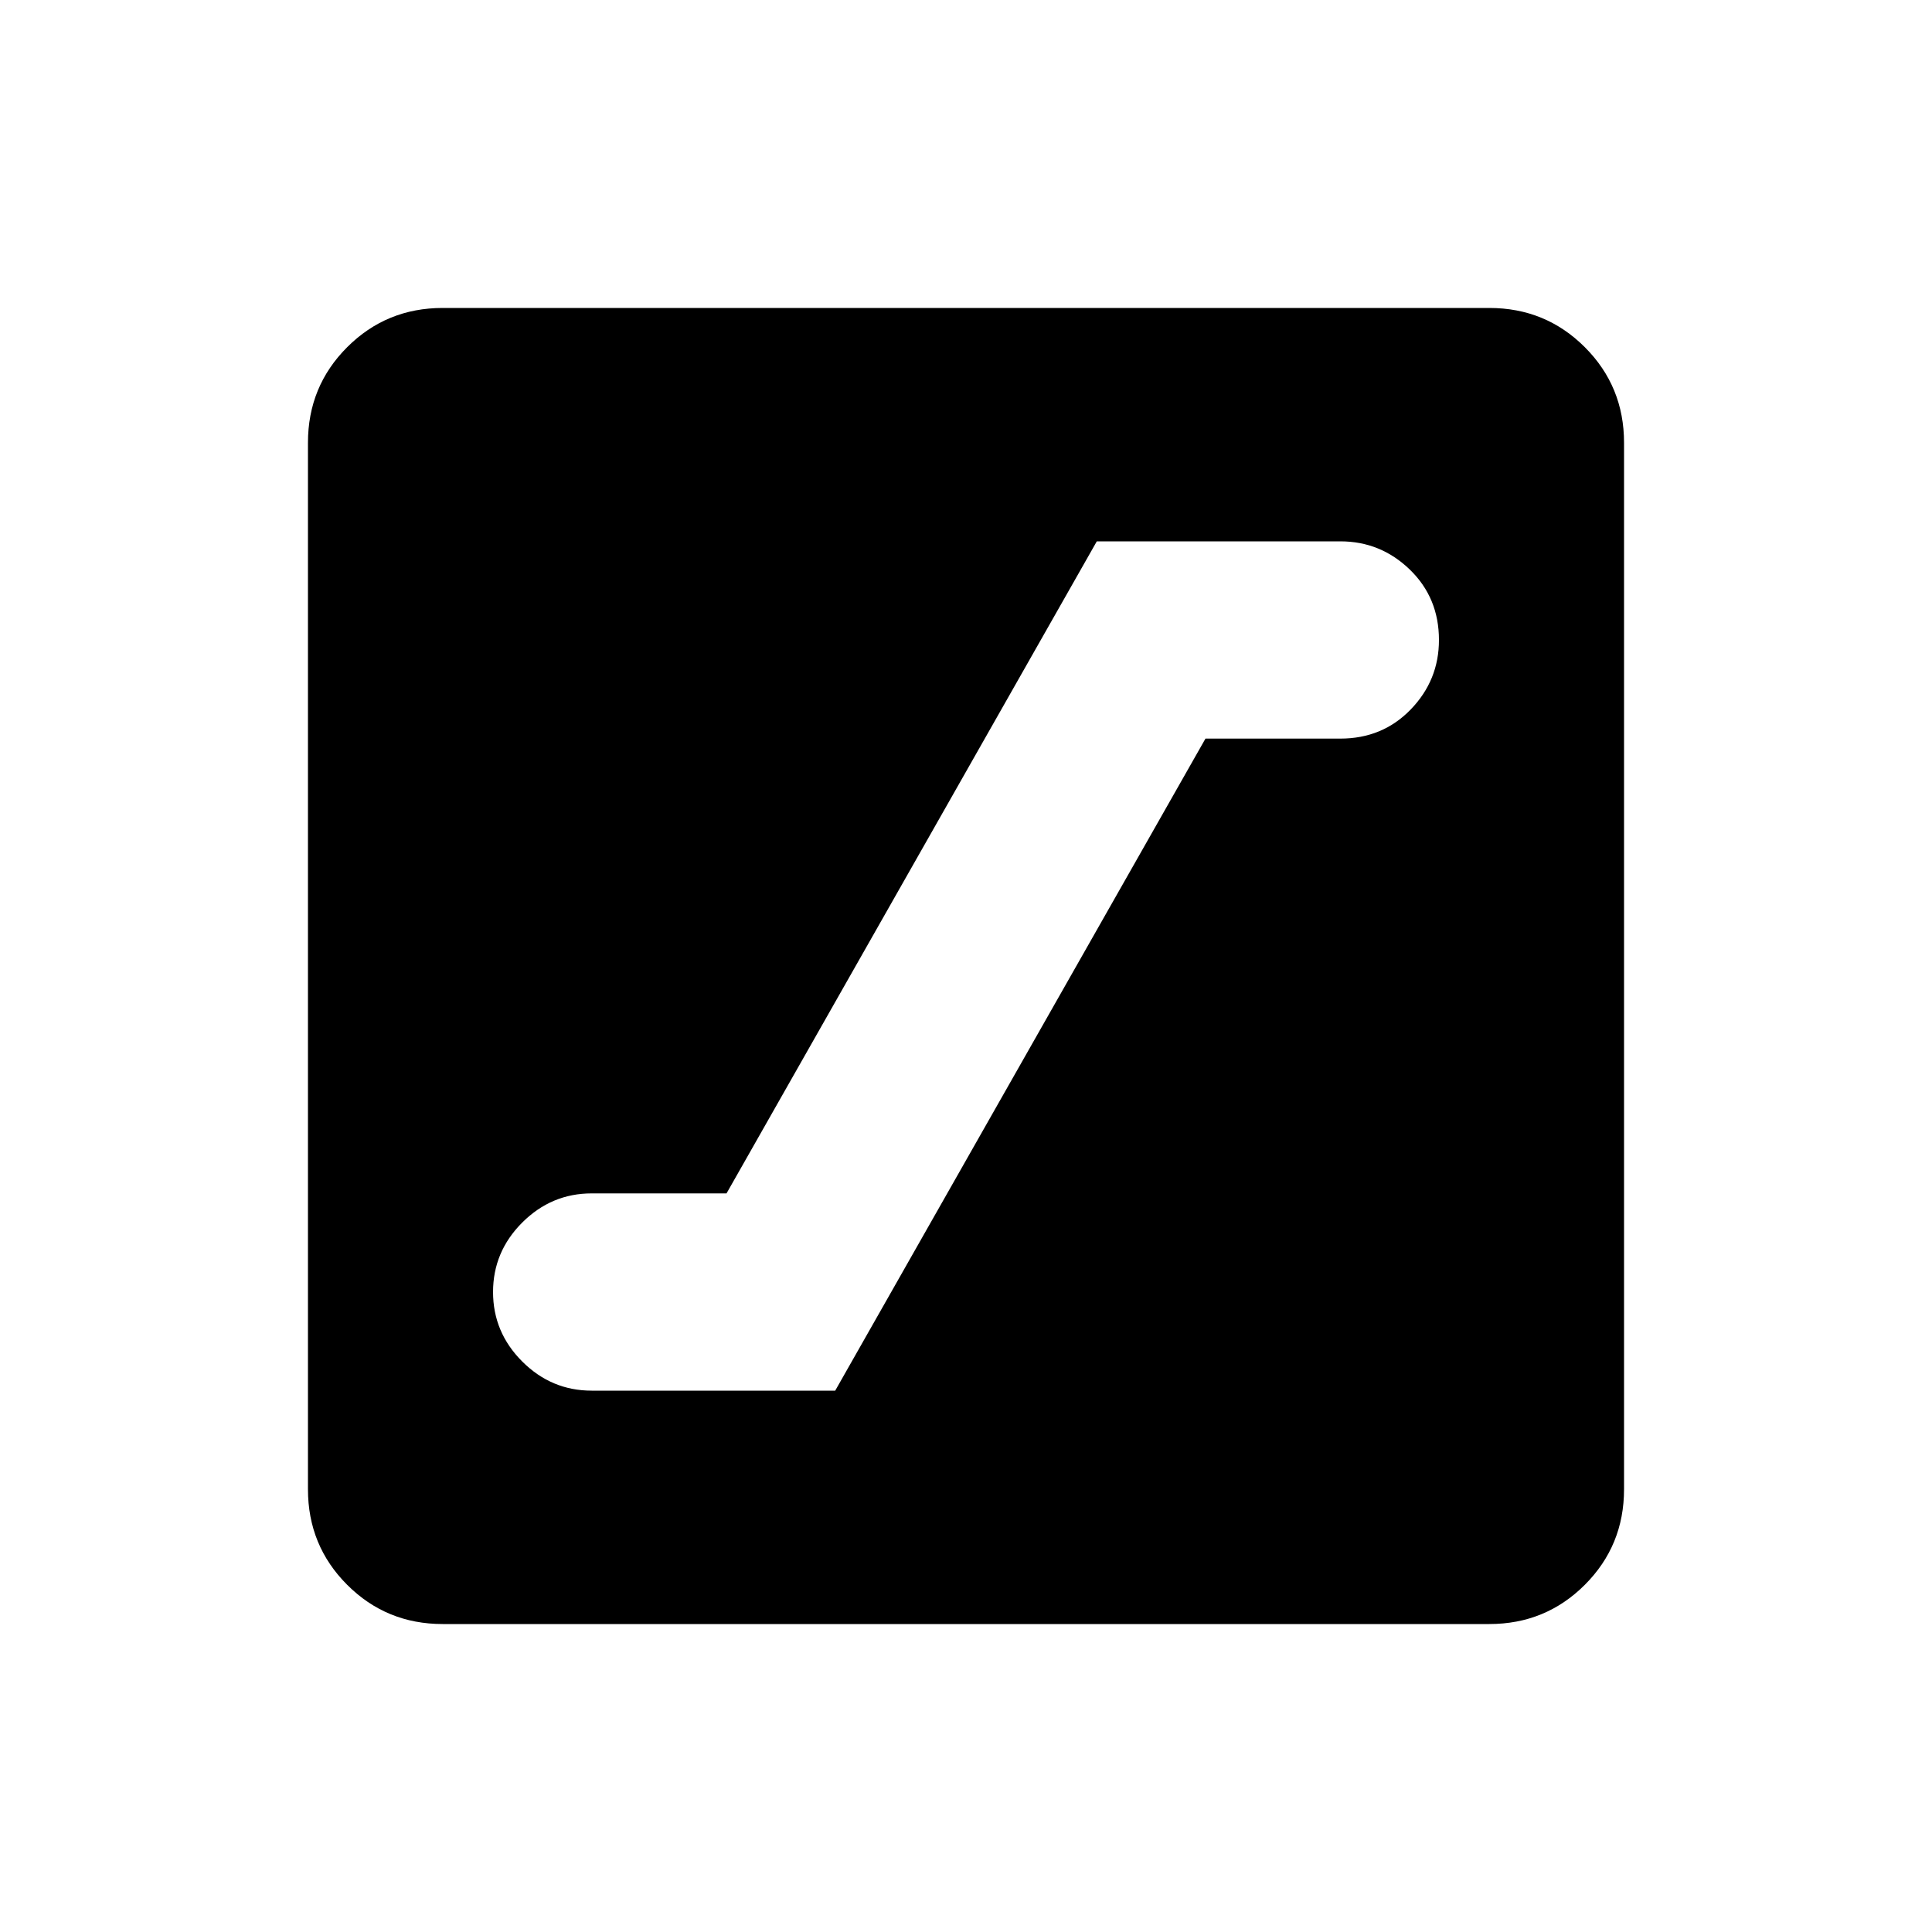 <svg xmlns="http://www.w3.org/2000/svg" height="20" width="20"><path d="M6.125 14.396h2.521l3.833-6.75h1.396q.437 0 .729-.302t.292-.719q0-.437-.302-.729t-.719-.292h-2.521l-3.833 6.75H6.125q-.417 0-.719.302t-.302.719q0 .417.302.719t.719.302Zm-1.542 2.416q-.583 0-.989-.406t-.406-.989V4.583q0-.583.406-.989t.989-.406h10.834q.583 0 .989.406t.406.989v10.834q0 .583-.406.989t-.989.406Z"/></svg>